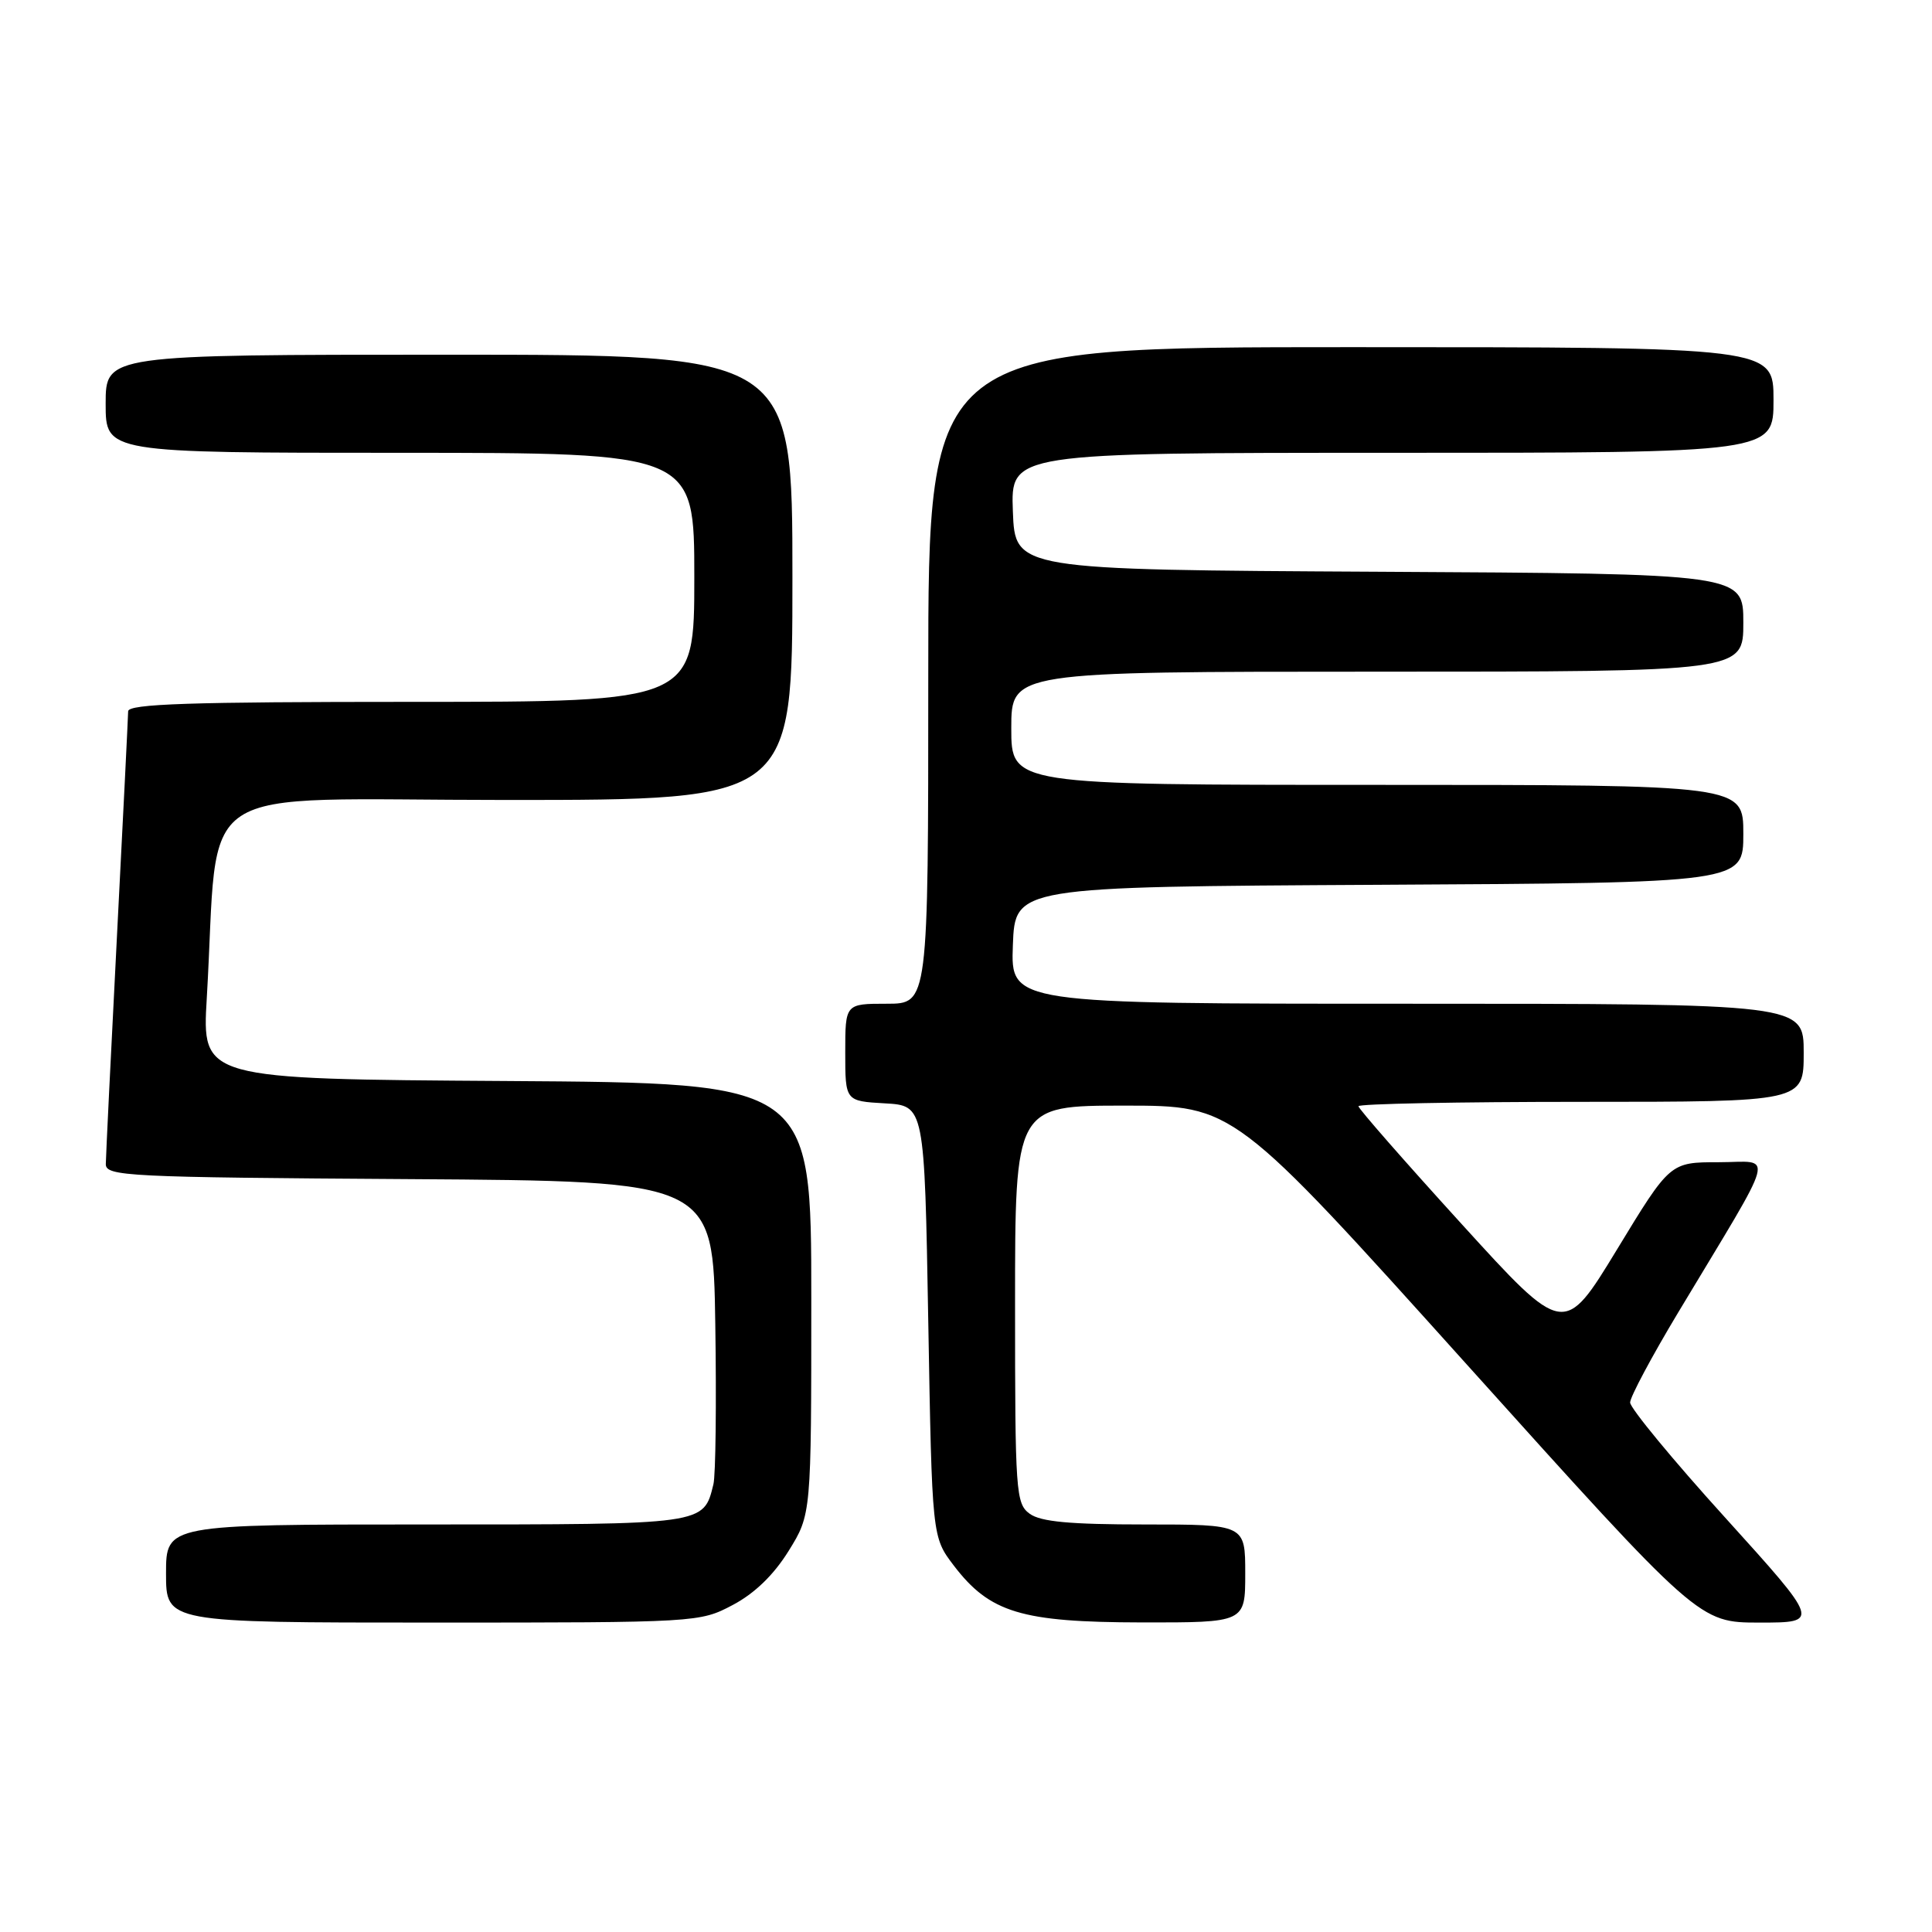 <?xml version="1.0" encoding="UTF-8" standalone="no"?>
<!DOCTYPE svg PUBLIC "-//W3C//DTD SVG 1.1//EN" "http://www.w3.org/Graphics/SVG/1.1/DTD/svg11.dtd" >
<svg xmlns="http://www.w3.org/2000/svg" xmlns:xlink="http://www.w3.org/1999/xlink" version="1.1" viewBox="0 0 256 256">
 <g >
 <path fill="currentColor"
d=" M 97.09 212.67 C 99.99 211.14 102.53 208.68 104.50 205.50 C 107.50 200.66 107.50 200.66 107.50 172.08 C 107.50 143.50 107.50 143.50 67.13 143.24 C 26.76 142.98 26.76 142.98 27.40 132.24 C 29.13 102.93 24.49 106.00 67.10 106.00 C 105.00 106.00 105.00 106.00 105.00 76.50 C 105.00 47.00 105.00 47.00 59.50 47.00 C 14.00 47.00 14.00 47.00 14.00 53.50 C 14.00 60.00 14.00 60.00 53.00 60.00 C 92.00 60.00 92.00 60.00 92.00 76.50 C 92.00 93.00 92.00 93.00 54.50 93.00 C 25.18 93.00 17.00 93.27 16.98 94.25 C 16.97 94.94 16.31 108.32 15.50 124.00 C 14.69 139.68 14.03 153.28 14.02 154.24 C 14.00 155.86 16.78 156.00 54.25 156.24 C 94.50 156.50 94.50 156.50 94.78 175.50 C 94.94 185.95 94.83 195.48 94.53 196.68 C 93.21 202.05 93.58 202.00 56.43 202.00 C 22.00 202.00 22.00 202.00 22.00 208.50 C 22.00 215.00 22.00 215.00 57.34 215.00 C 92.41 215.00 92.72 214.98 97.09 212.67 Z  M 165.00 208.50 C 165.00 202.00 165.00 202.00 151.69 202.00 C 141.78 202.00 137.89 201.64 136.44 200.58 C 134.60 199.24 134.50 197.74 134.50 172.83 C 134.50 146.50 134.50 146.50 149.00 146.50 C 163.49 146.50 163.49 146.50 194.31 180.75 C 225.13 215.00 225.13 215.00 233.15 215.00 C 241.17 215.00 241.17 215.00 228.59 201.09 C 221.66 193.45 216.00 186.58 216.00 185.84 C 216.00 185.11 218.86 179.75 222.35 173.94 C 235.70 151.72 235.08 154.00 227.74 154.00 C 221.29 154.00 221.29 154.00 214.27 165.55 C 207.24 177.10 207.24 177.10 193.62 162.13 C 186.13 153.90 180.00 146.90 180.00 146.58 C 180.00 146.26 193.28 146.00 209.50 146.00 C 239.00 146.00 239.00 146.00 239.00 139.50 C 239.00 133.00 239.00 133.00 186.46 133.00 C 133.92 133.00 133.92 133.00 134.21 125.25 C 134.50 117.50 134.50 117.50 182.75 117.24 C 231.00 116.98 231.00 116.98 231.00 110.49 C 231.00 104.00 231.00 104.00 182.50 104.00 C 134.00 104.00 134.00 104.00 134.00 96.50 C 134.00 89.00 134.00 89.00 182.50 89.00 C 231.00 89.00 231.00 89.00 231.00 82.51 C 231.00 76.02 231.00 76.02 182.75 75.76 C 134.50 75.50 134.50 75.50 134.21 67.75 C 133.92 60.00 133.92 60.00 184.46 60.00 C 235.00 60.00 235.00 60.00 235.00 53.00 C 235.00 46.00 235.00 46.00 179.00 46.00 C 123.00 46.00 123.00 46.00 123.00 89.50 C 123.00 133.00 123.00 133.00 117.50 133.00 C 112.00 133.00 112.00 133.00 112.00 139.45 C 112.00 145.90 112.00 145.90 117.25 146.20 C 122.50 146.50 122.50 146.50 123.00 175.08 C 123.50 203.66 123.50 203.66 126.38 207.44 C 131.15 213.69 135.33 214.95 151.25 214.98 C 165.00 215.00 165.00 215.00 165.00 208.50 Z "/>
</g>
</svg>